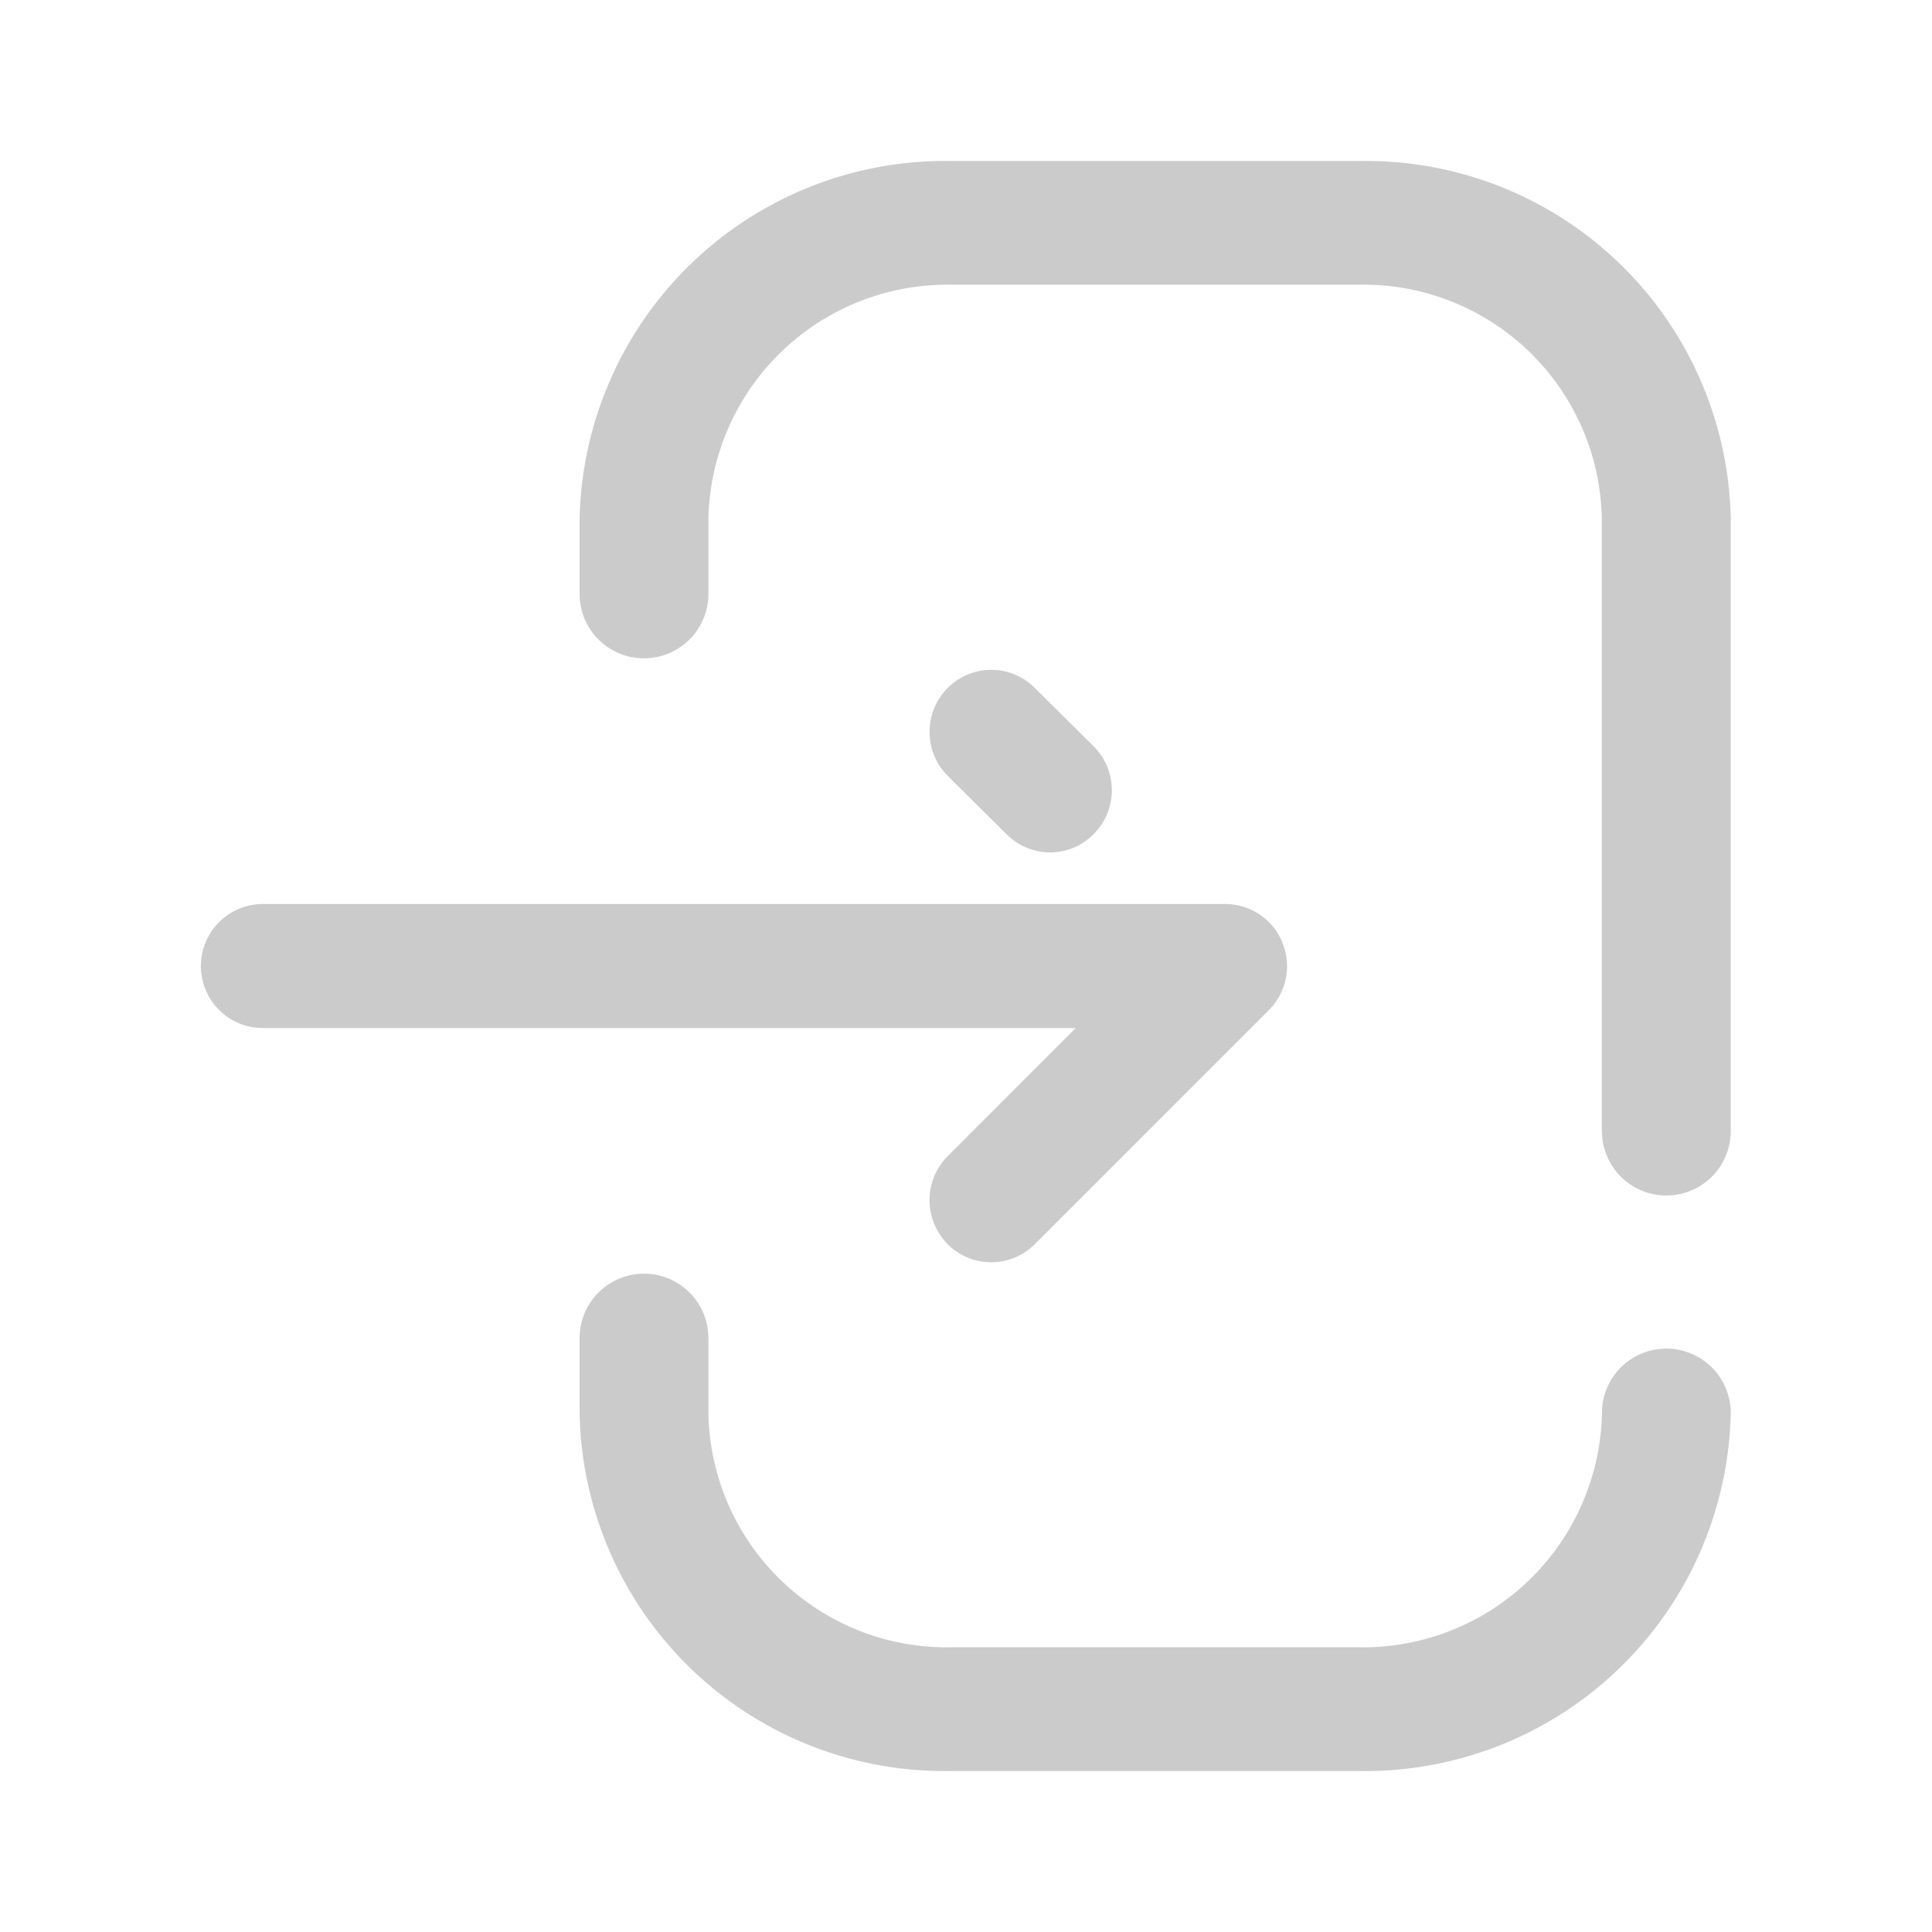 <svg id="Iconly_Broken_Login" data-name="Iconly/Broken/Login" xmlns="http://www.w3.org/2000/svg" width="24" height="24" viewBox="0 0 24 24">
  <g id="Login" transform="translate(2.5 2)">
    <path id="Login-2" data-name="Login" d="M9.31,20A4.532,4.532,0,0,1,4.7,15.563v-.941a.8.8,0,0,1,1.6,0v.941a2.96,2.96,0,0,0,3.01,2.9h5.067A2.969,2.969,0,0,0,17.4,15.553a.8.8,0,0,1,1.6,0A4.543,4.543,0,0,1,14.377,20Zm-.039-6.547a.774.774,0,0,1,0-1.089l1.592-1.593H.766a.77.77,0,0,1,0-1.541H12.722a.766.766,0,0,1,.708.477.774.774,0,0,1-.167.84l-2.908,2.908a.765.765,0,0,1-1.084,0Zm8.127-1.4V4.437a2.959,2.959,0,0,0-3.01-2.9H9.32A2.969,2.969,0,0,0,6.3,4.447v.931a.8.8,0,0,1-1.6,0V4.447A4.543,4.543,0,0,1,9.32,0h5.067A4.533,4.533,0,0,1,19,4.437v7.614a.8.8,0,0,1-1.6,0ZM10.007,8.366l-.732-.726A.773.773,0,0,1,9.269,6.55a.763.763,0,0,1,1.084-.006l.734.728a.771.771,0,0,1,0,1.088.753.753,0,0,1-.544.229A.763.763,0,0,1,10.007,8.366Z" fill="#cbcbcb"/>
  </g>
</svg>
